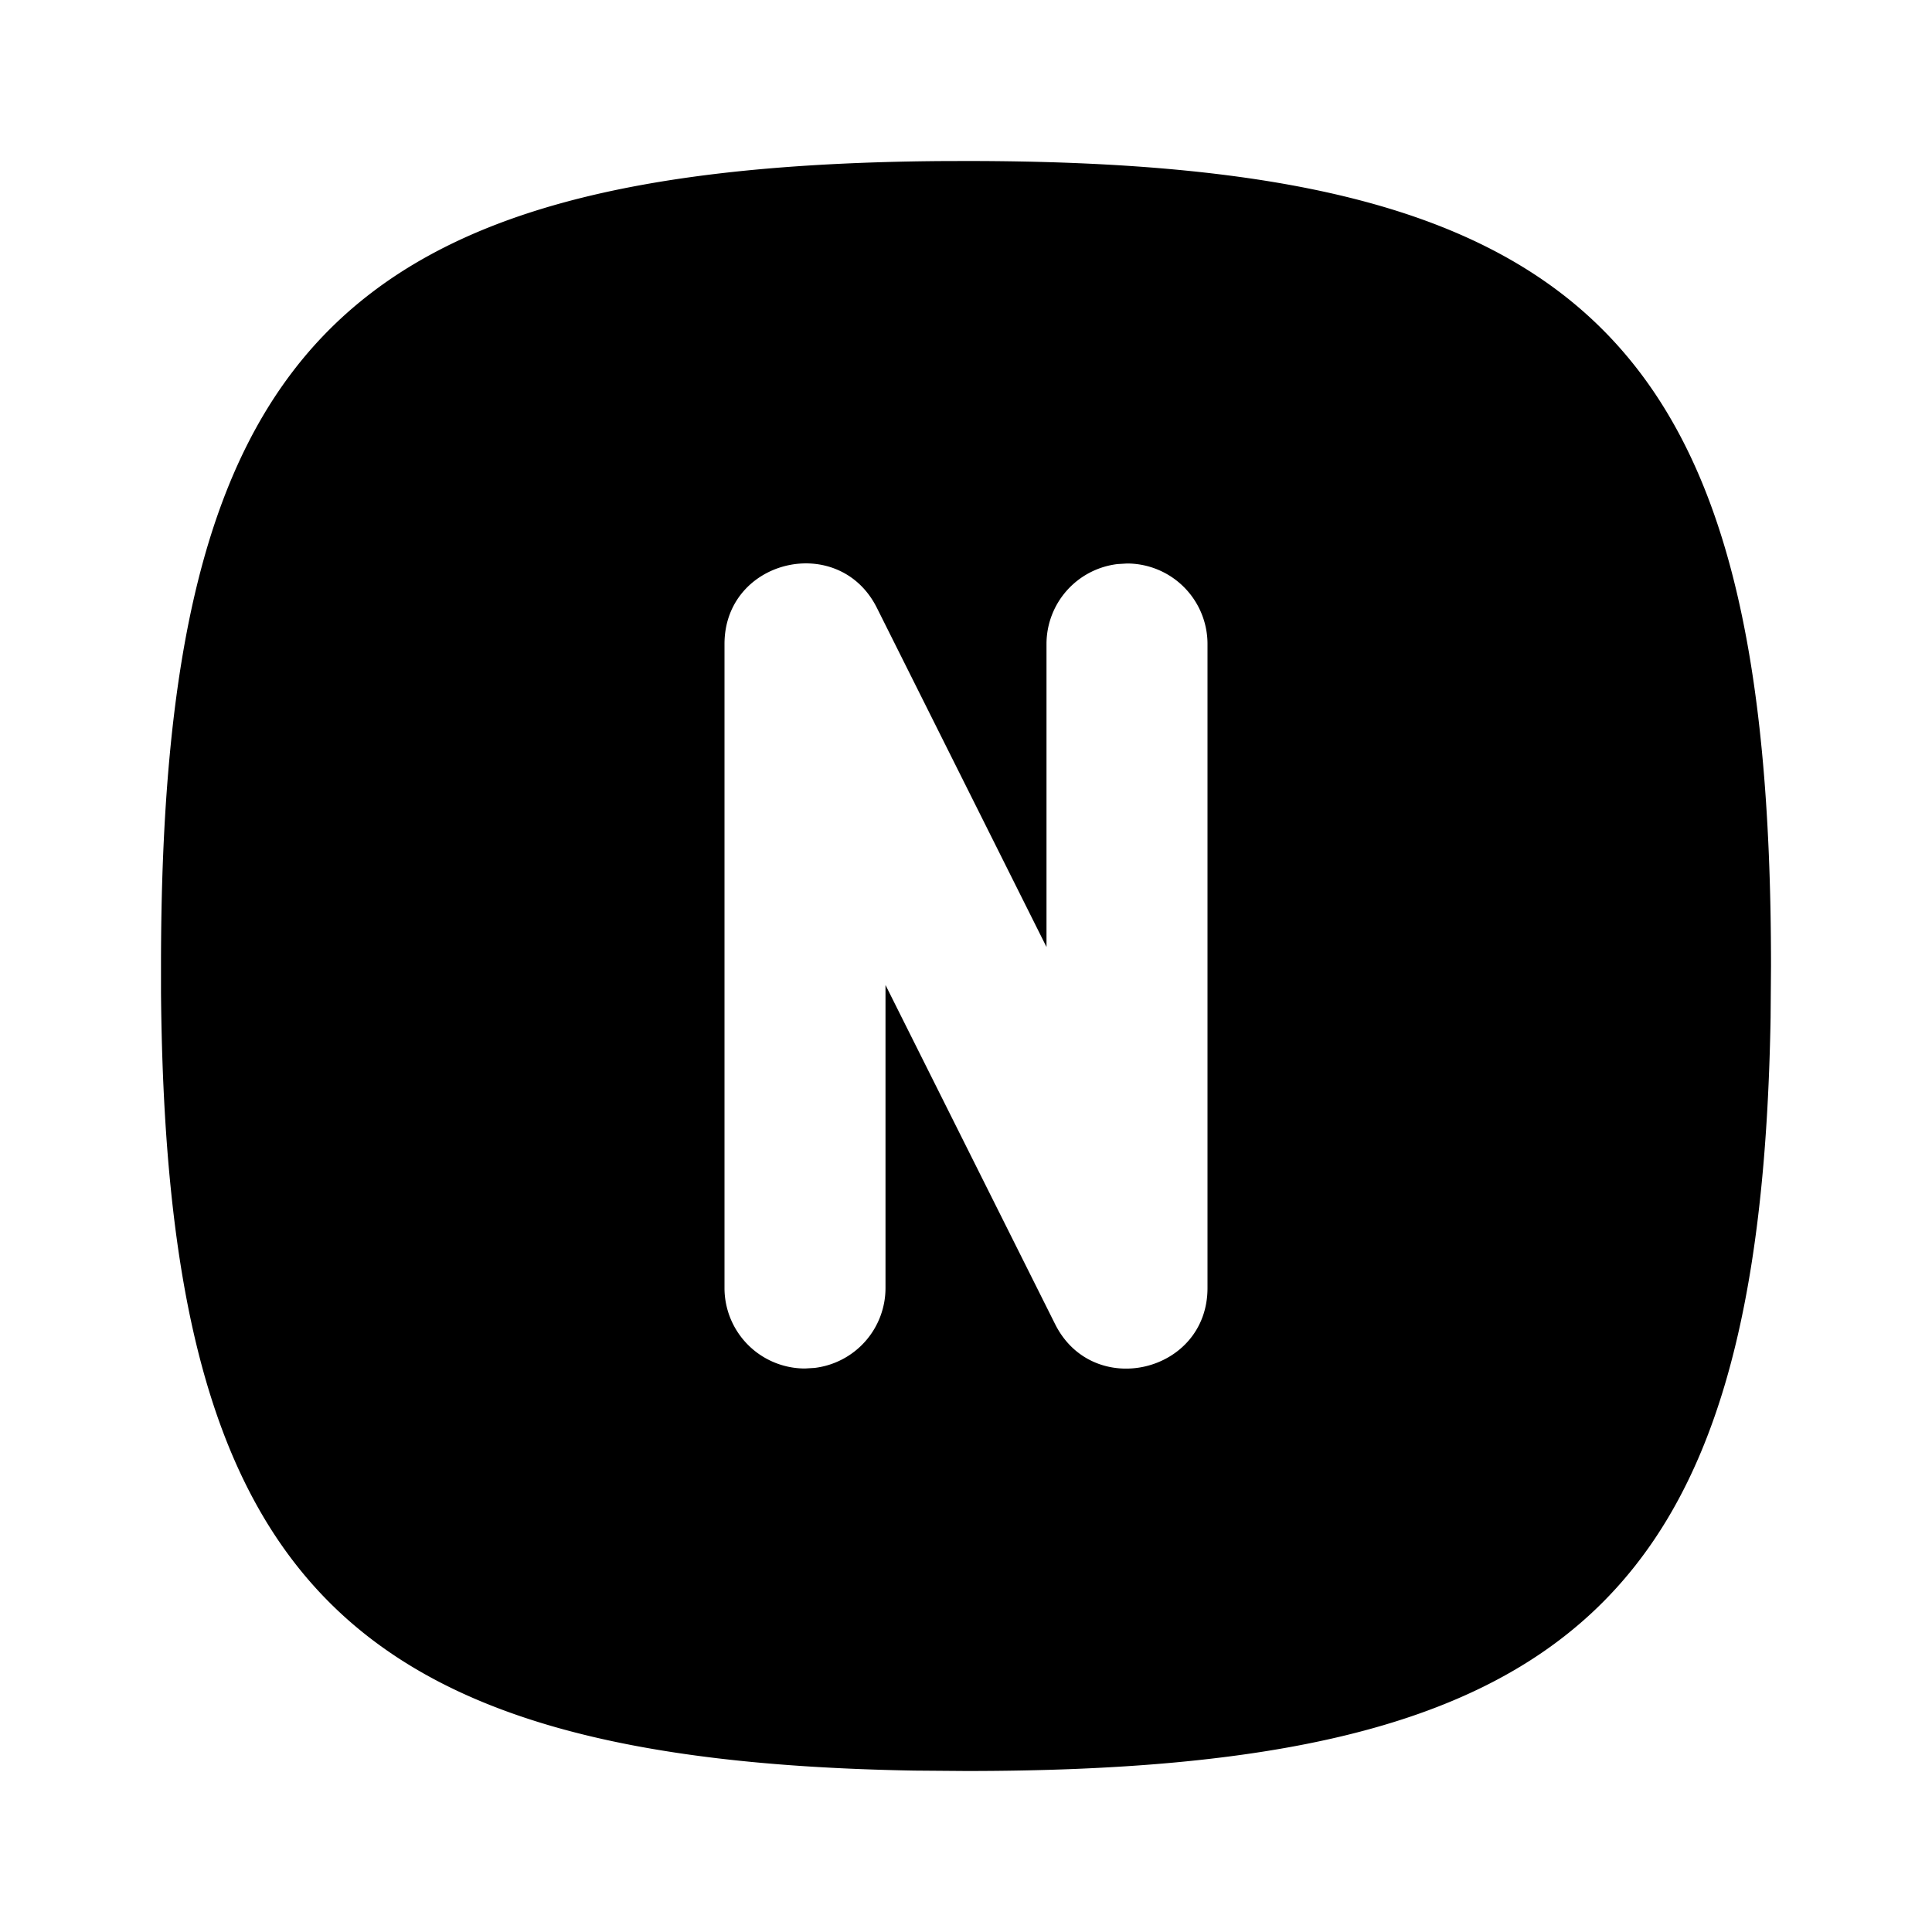 <svg xmlns="http://www.w3.org/2000/svg" viewBox="0 0 24 24" fill="currentColor" aria-hidden="true" data-slot="icon">
  <path d="M11.676 2.001 12 2c7.752 0 10 2.248 10 10l-.005.642C21.869 19.877 19.534 22 12 22l-.642-.005C4.228 21.87 2.063 19.6 2 12.325V12c0-7.643 2.185-9.936 9.676-9.999m-.782 5.552C10.423 6.609 9 6.945 9 8v8a1 1 0 0 0 1 1l.117-.007A1 1 0 0 0 11 16v-3.764l2.106 4.211c.471.944 1.894.608 1.894-.447V8a1 1 0 0 0-1-1l-.117.007A1 1 0 0 0 13 8v3.764z"/>
</svg>
